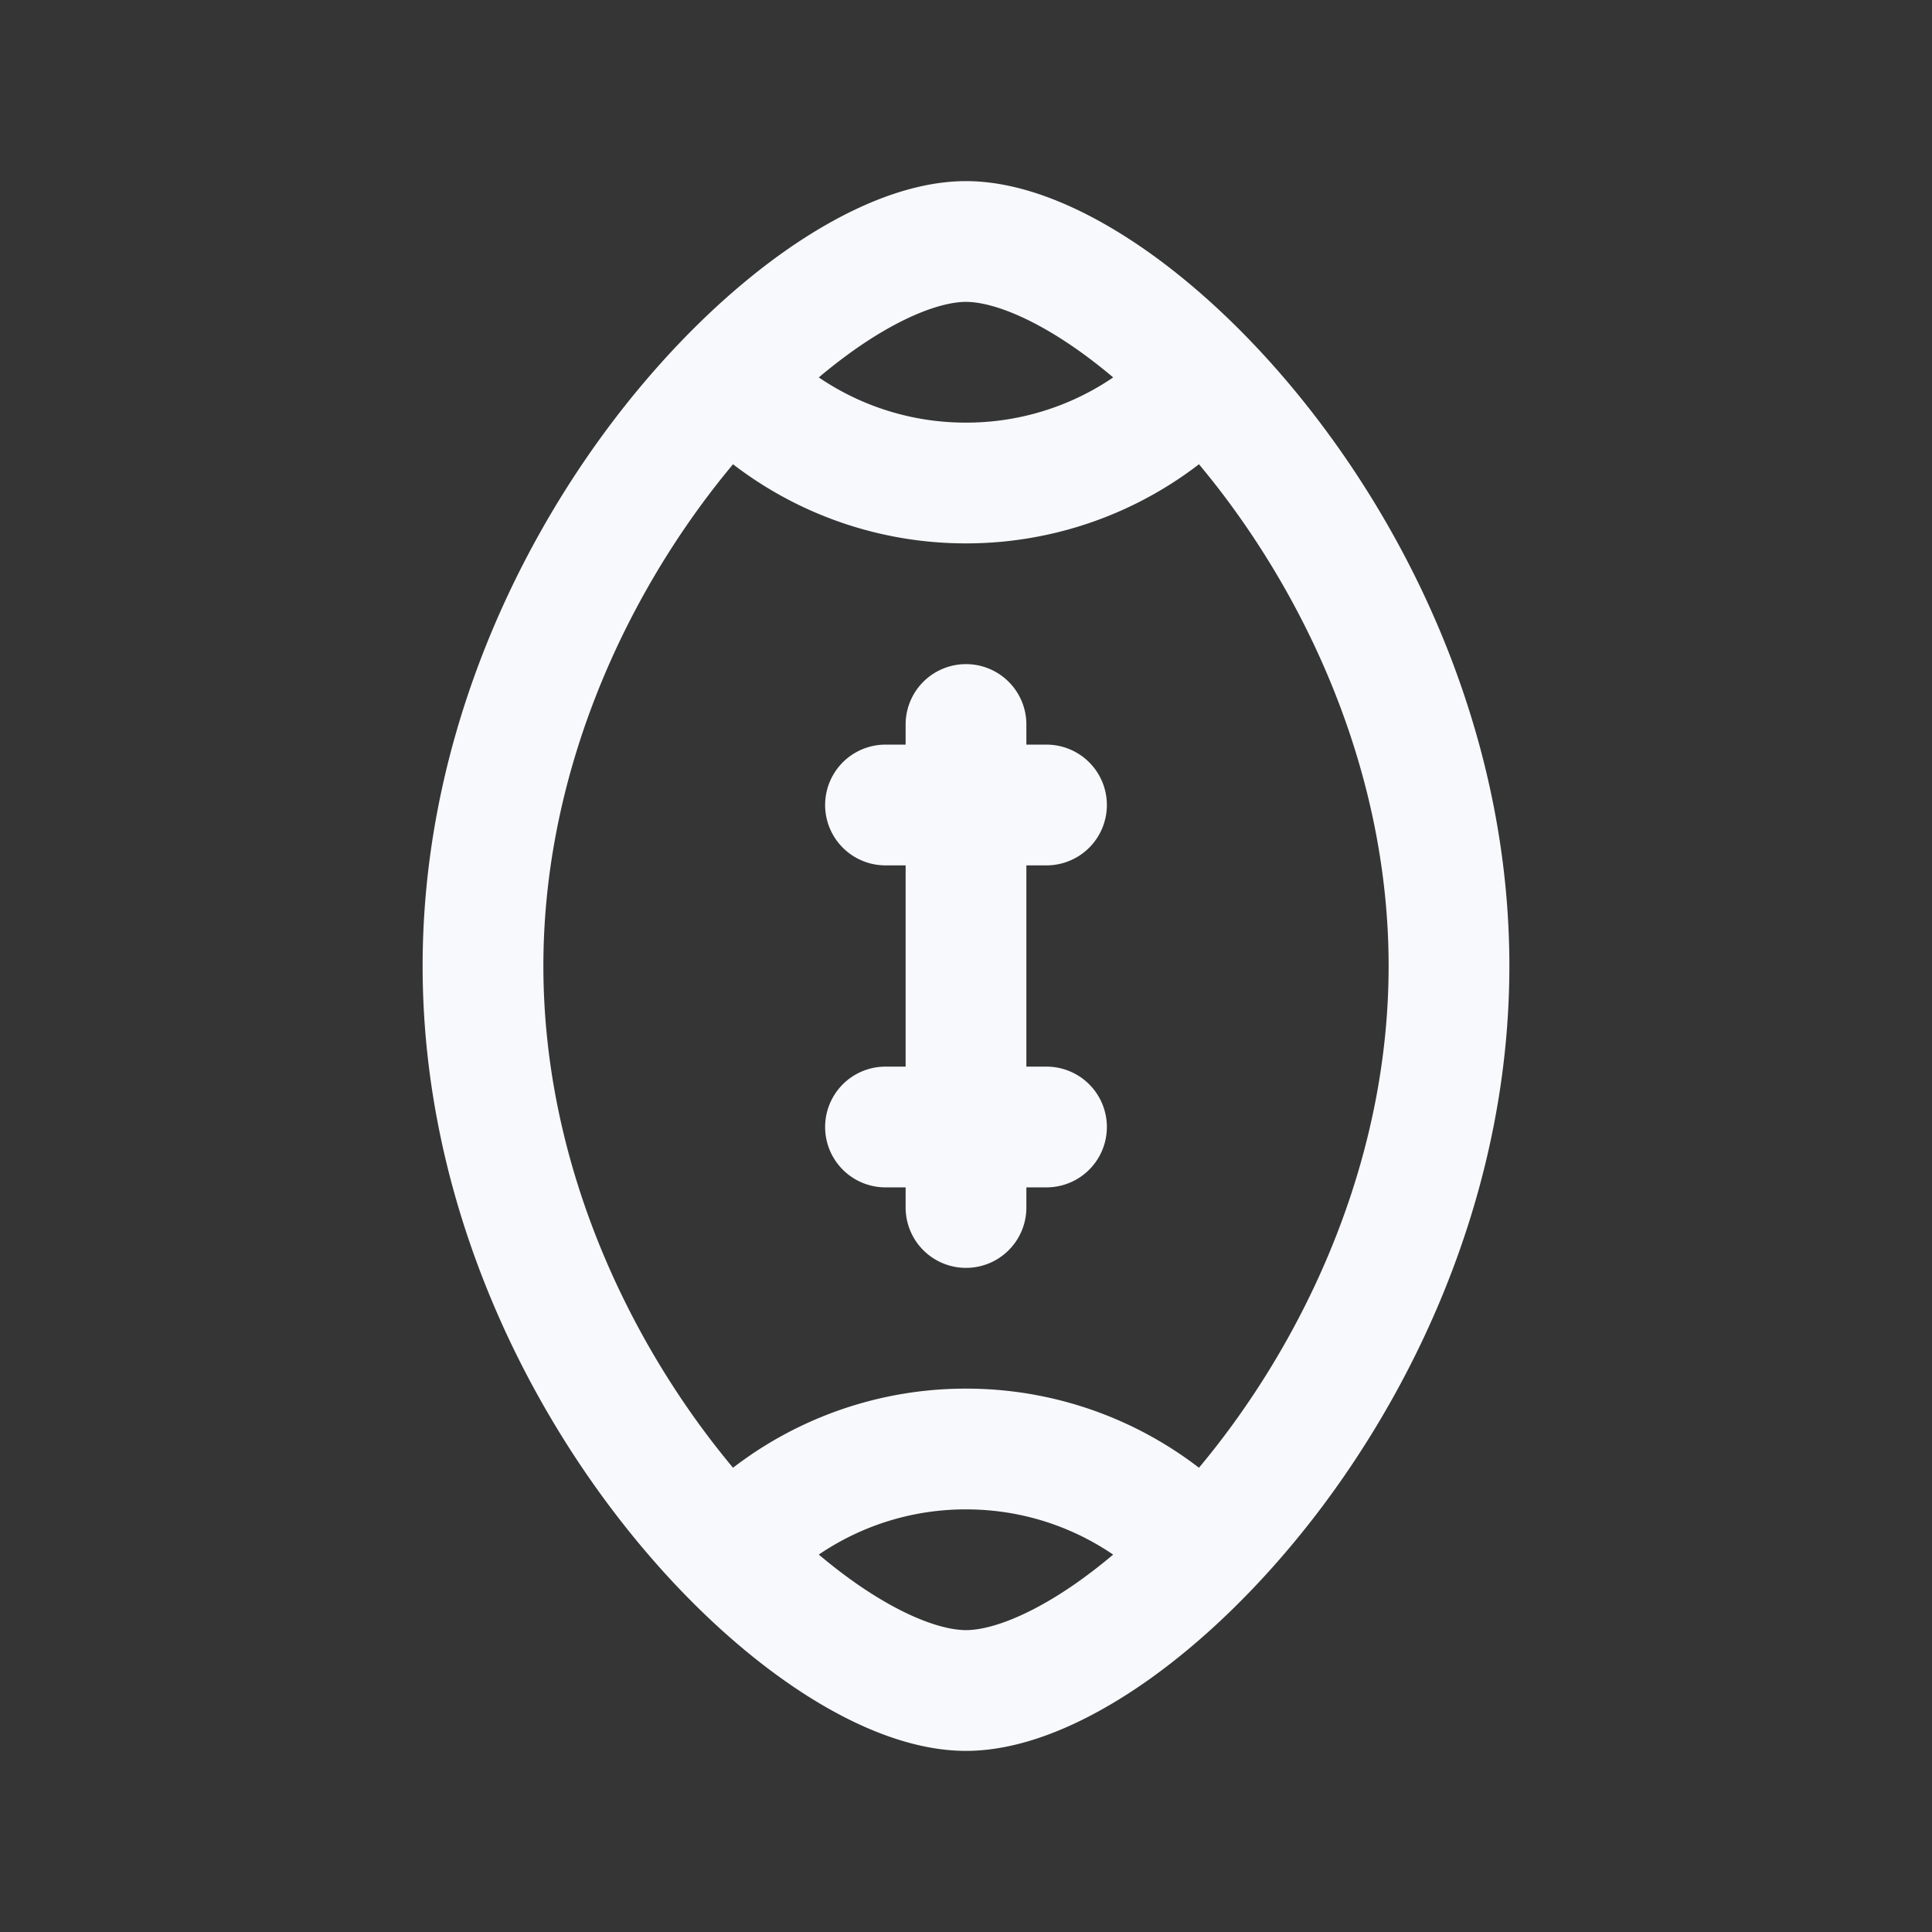 <svg xmlns="http://www.w3.org/2000/svg" width="24" height="24" fill="none"><rect width="100%" height="100%" fill="#333333" stroke="none"/><path fill="#fff" fill-opacity=".01" d="M24 0v24H0V0z"/><path fill="#F7F9FC" d="M12.75 9a.75.75 0 0 0-1.5 0zm-1.5 6a.75.75 0 0 0 1.5 0zM11 9.25a.75.75 0 0 0 0 1.5zm2 1.5a.75.75 0 0 0 0-1.5zm-2 2.5a.75.75 0 0 0 0 1.5zm2 1.5a.75.75 0 0 0 0-1.5zM17.25 12c0 2.287-.923 4.38-2.095 5.907-.585.762-1.218 1.364-1.801 1.77-.604.419-1.077.573-1.354.573v1.5c.723 0 1.5-.35 2.209-.841.729-.506 1.47-1.222 2.136-2.088 1.328-1.73 2.405-4.137 2.405-6.821zM12 20.25c-.277 0-.75-.154-1.354-.573-.583-.406-1.216-1.008-1.801-1.77C7.673 16.38 6.75 14.287 6.75 12h-1.5c0 2.684 1.077 5.09 2.405 6.82.665.867 1.407 1.583 2.136 2.089.709.492 1.486.841 2.209.841zM6.75 12c0-2.287.923-4.38 2.095-5.907.585-.762 1.218-1.364 1.801-1.77.604-.419 1.077-.573 1.354-.573v-1.5c-.723 0-1.5.35-2.209.841-.729.506-1.47 1.222-2.136 2.088C6.327 6.91 5.25 9.316 5.25 12zM12 3.75c.277 0 .75.154 1.354.573.583.406 1.216 1.008 1.801 1.77C16.327 7.62 17.25 9.713 17.25 12h1.5c0-2.684-1.077-5.09-2.405-6.82-.665-.867-1.407-1.583-2.136-2.089C13.5 2.6 12.723 2.25 12 2.25zM11.25 9v6h1.5V9zM11 10.75h2v-1.5h-2zm0 4h2v-1.5h-2zm1-9.5a3.24 3.24 0 0 1-2.438-1.1l-1.124.992A4.74 4.74 0 0 0 12 6.75zm2.438-1.1A3.24 3.24 0 0 1 12 5.25v1.5a4.74 4.74 0 0 0 3.562-1.608zm-4.876 15.7A3.24 3.24 0 0 1 12 18.75v-1.5a4.74 4.74 0 0 0-3.562 1.608zM12 18.75c.97 0 1.841.424 2.438 1.1l1.124-.992A4.74 4.74 0 0 0 12 17.25z"/></svg>